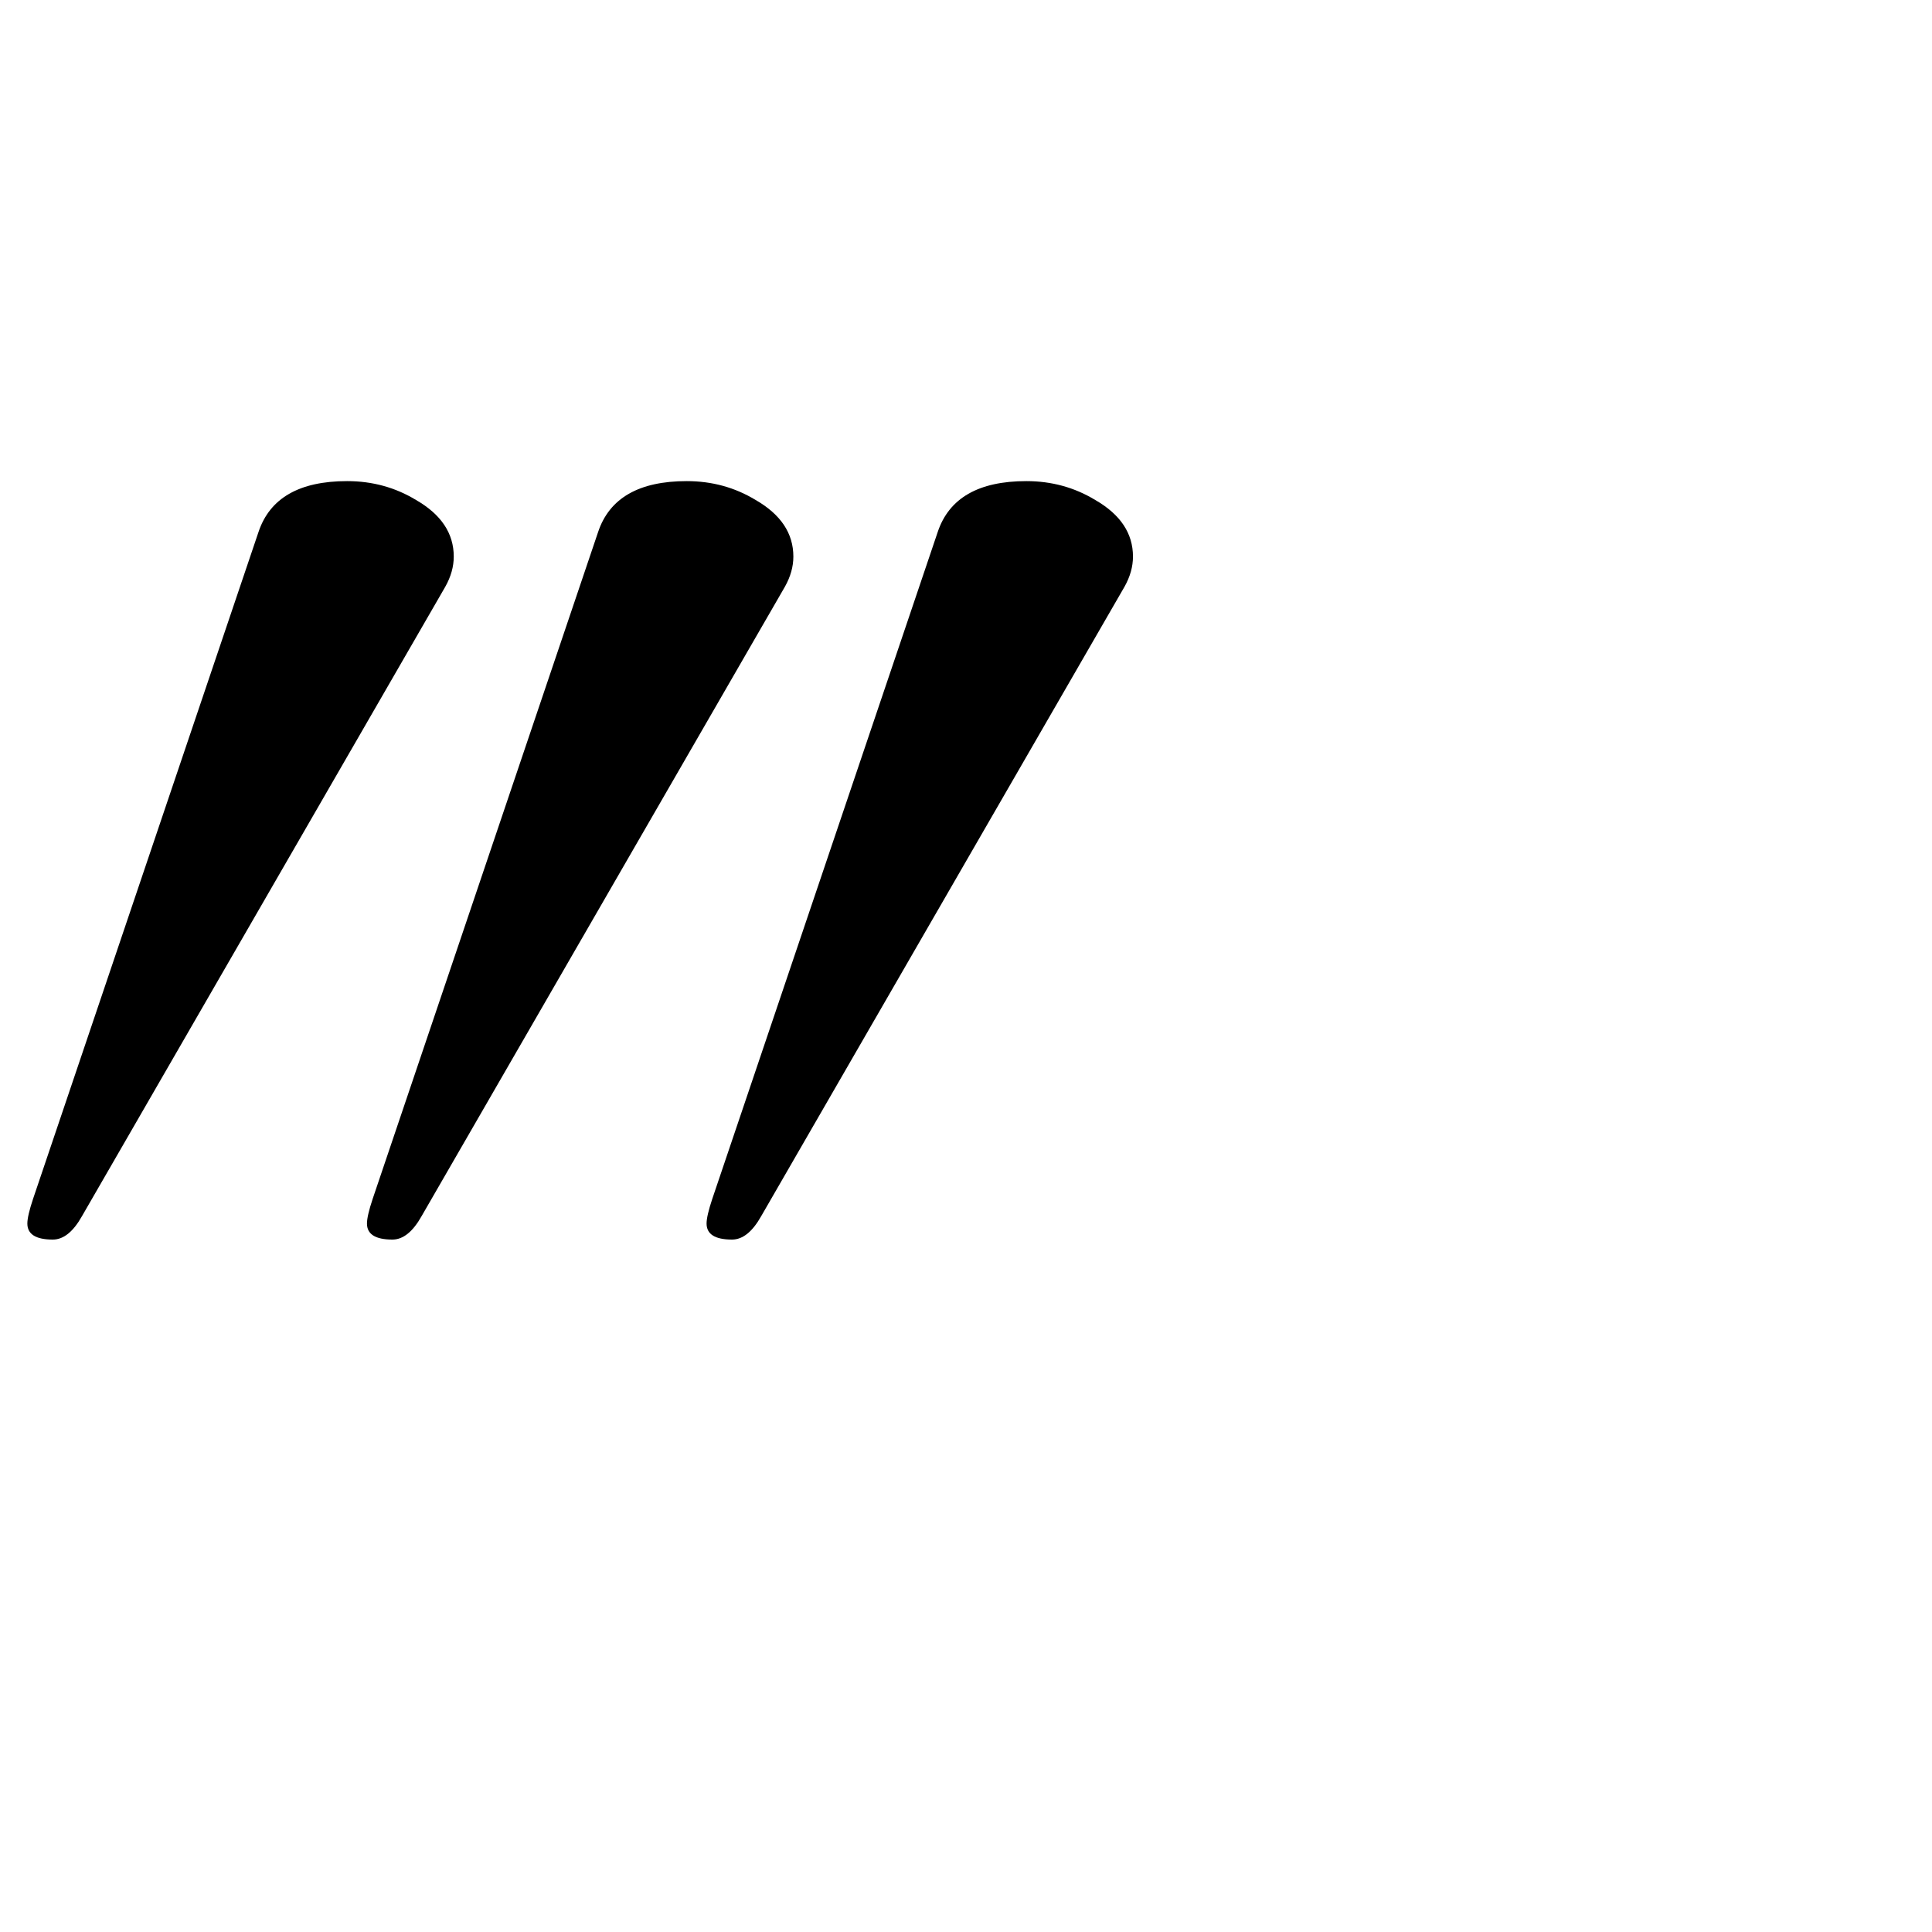 <?xml version="1.0" standalone="no"?>
<!DOCTYPE svg PUBLIC "-//W3C//DTD SVG 1.1//EN" "http://www.w3.org/Graphics/SVG/1.1/DTD/svg11.dtd" >
<svg viewBox="0 -442 2048 2048">
  <g transform="matrix(1 0 0 -1 0 1606)">
   <path fill="currentColor"
d="M1201 1458q0 -16 -9 -32l-385 -667q-14 -25 -31 -25q-27 0 -27 17q0 8 6 26l239 707q18 54 94 54q40 0 73 -20q40 -23 40 -60zM841 1458q0 -16 -9 -32l-385 -667q-14 -25 -31 -25q-27 0 -27 17q0 8 6 26l239 707q18 54 94 54q40 0 73 -20q40 -23 40 -60zM481 1458
q0 -16 -9 -32l-385 -667q-14 -25 -31 -25q-27 0 -27 17q0 8 6 26l239 707q18 54 94 54q40 0 73 -20q40 -23 40 -60z" />
  </g>

</svg>
